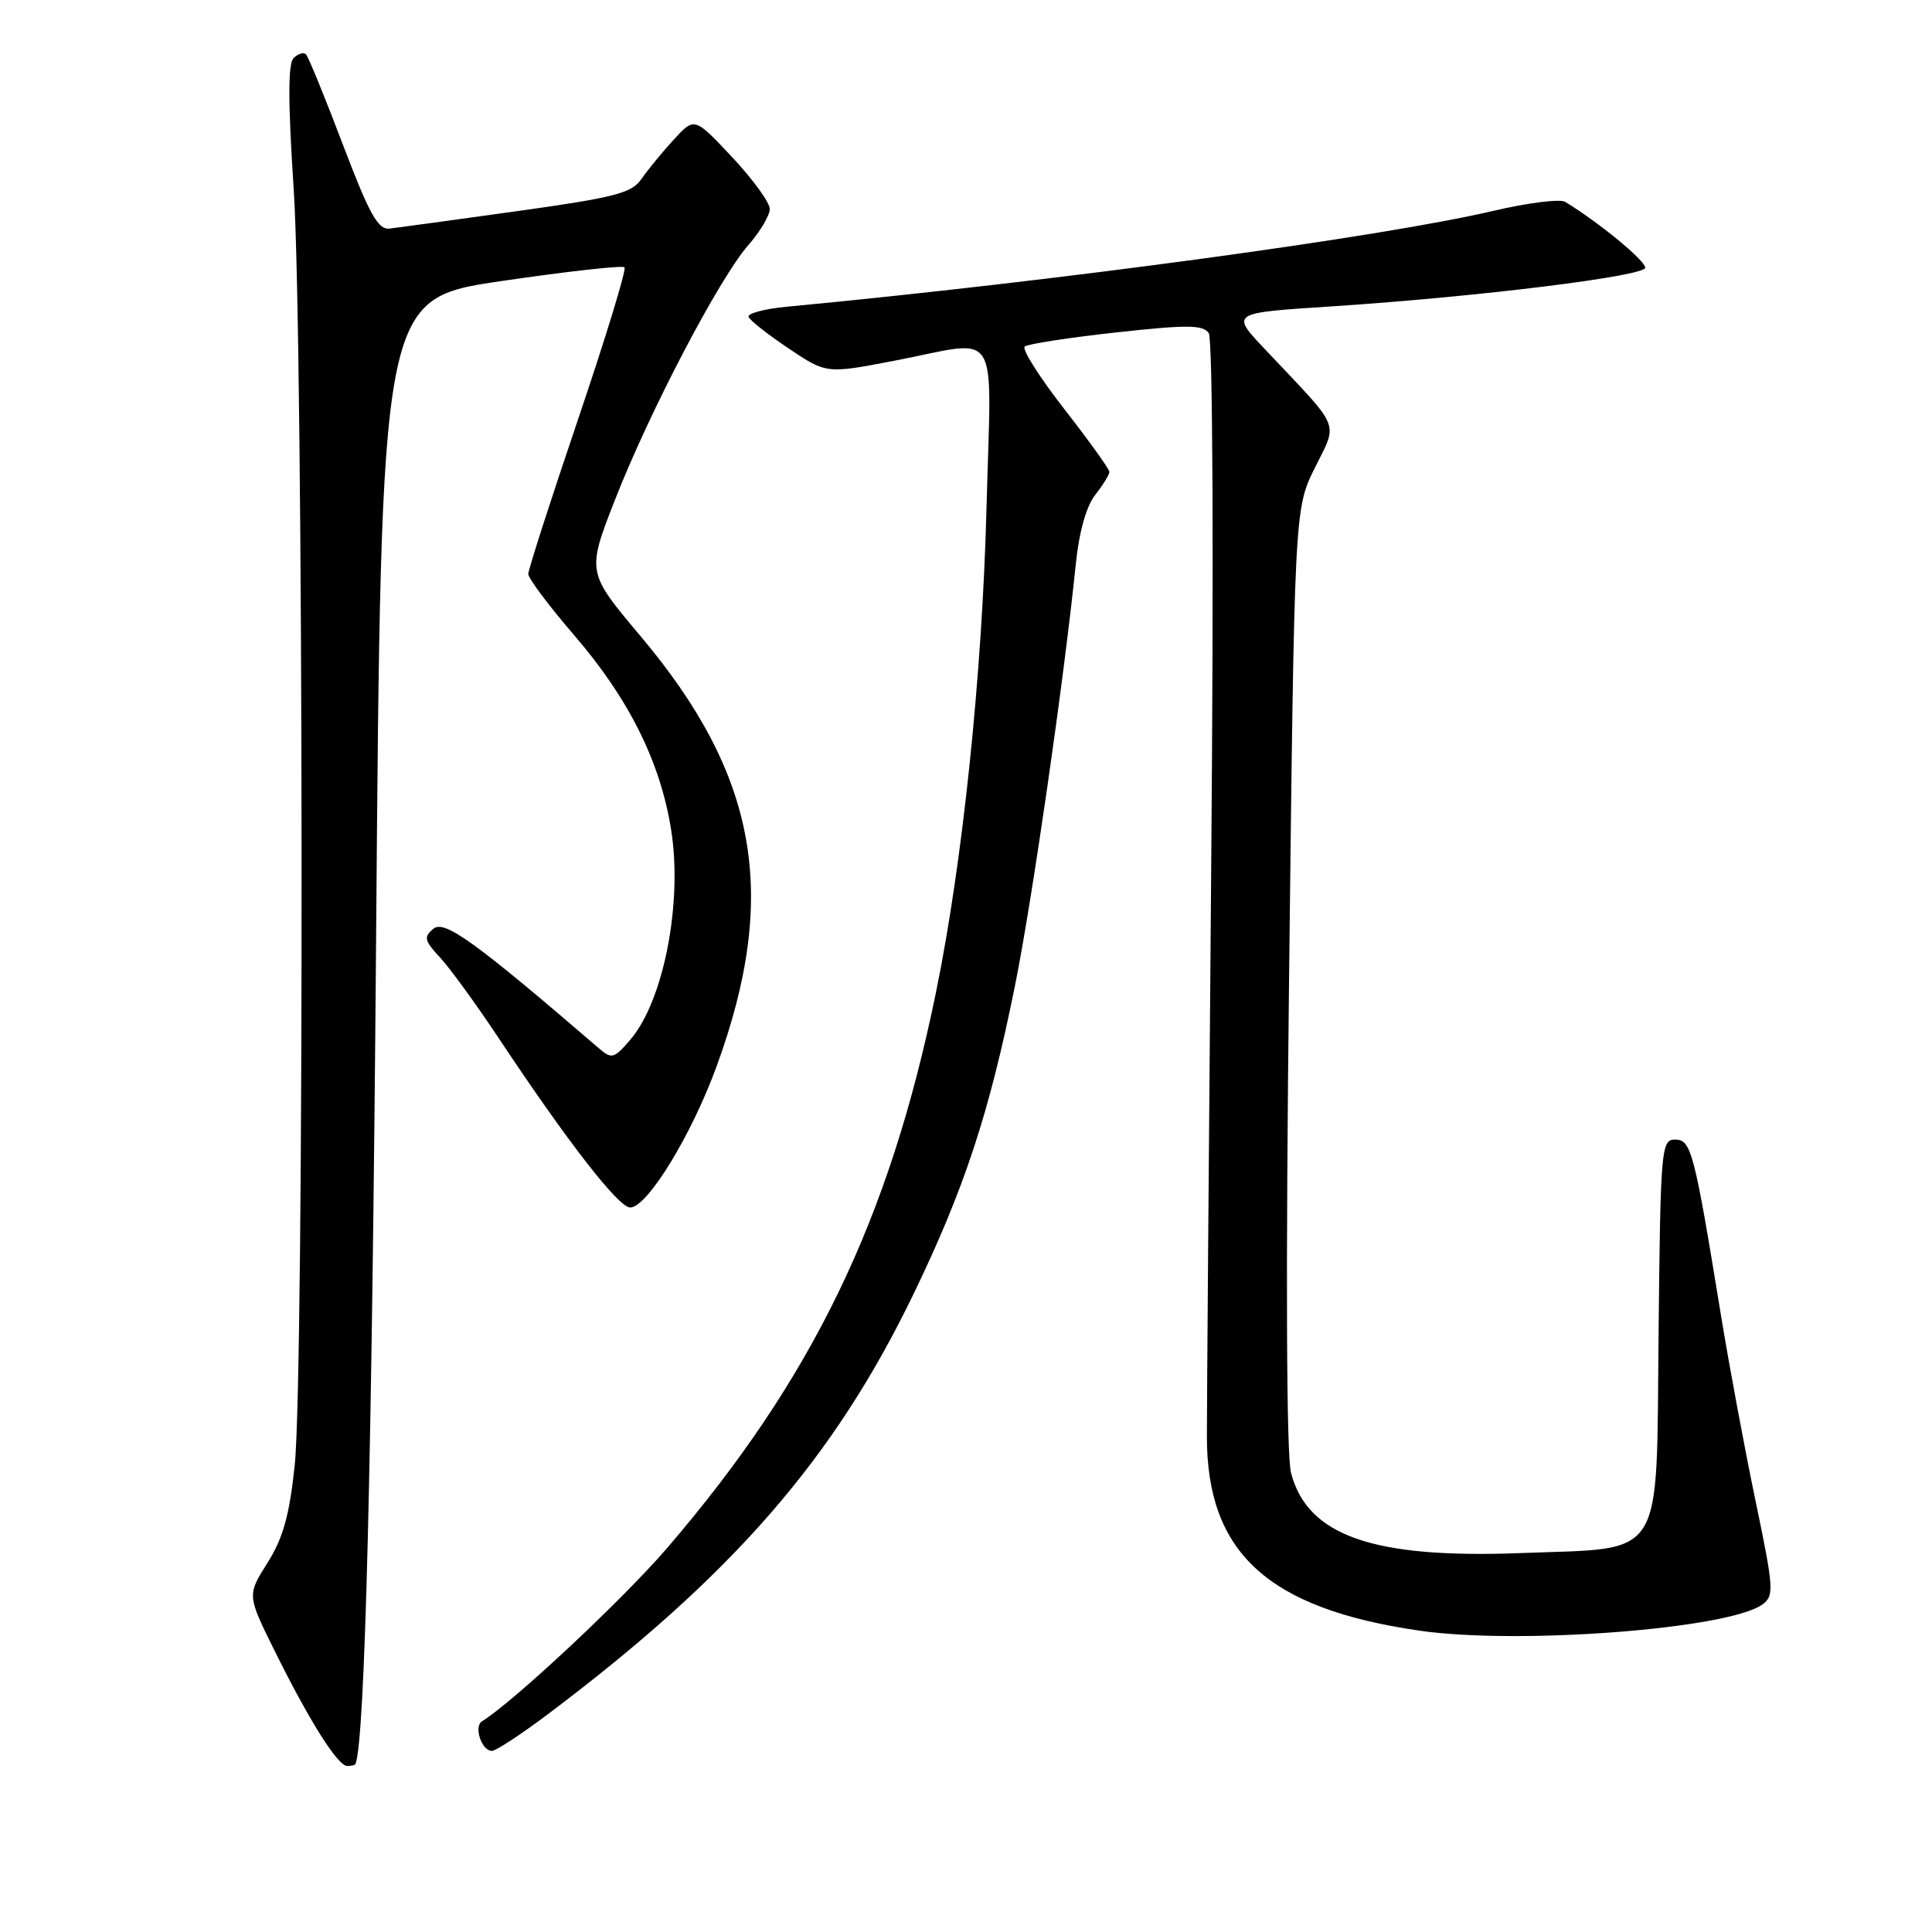 <?xml version="1.0" encoding="UTF-8" standalone="no"?>
<!DOCTYPE svg PUBLIC "-//W3C//DTD SVG 1.1//EN" "http://www.w3.org/Graphics/SVG/1.1/DTD/svg11.dtd" >
<svg xmlns="http://www.w3.org/2000/svg" xmlns:xlink="http://www.w3.org/1999/xlink" version="1.1" viewBox="0 0 256 256">
 <g >
 <path fill="currentColor"
d=" M 47.10 233.75 C 48.36 230.69 49.28 193.74 49.83 125.04 C 50.50 39.59 50.50 39.59 66.38 37.25 C 75.11 35.97 82.48 35.14 82.75 35.42 C 83.03 35.69 80.27 44.71 76.63 55.46 C 72.98 66.22 70.00 75.48 70.00 76.06 C 70.00 76.64 72.76 80.32 76.14 84.24 C 83.35 92.62 87.51 100.99 88.93 109.96 C 90.47 119.64 87.93 132.64 83.51 137.78 C 81.36 140.28 81.06 140.37 79.34 138.89 C 62.96 124.79 58.89 121.85 57.43 123.06 C 56.11 124.16 56.22 124.63 58.33 126.90 C 59.65 128.33 63.12 133.10 66.04 137.50 C 75.15 151.23 81.95 160.00 83.50 160.00 C 85.76 160.00 91.62 150.44 94.96 141.28 C 103.24 118.59 100.43 102.76 84.85 84.26 C 77.74 75.81 77.74 75.81 81.52 66.15 C 86.13 54.39 95.34 36.82 99.18 32.45 C 100.73 30.68 102.00 28.54 102.00 27.69 C 102.00 26.84 99.76 23.75 97.01 20.82 C 92.02 15.50 92.02 15.50 89.26 18.52 C 87.74 20.17 85.83 22.51 85.00 23.71 C 83.70 25.60 81.48 26.17 68.50 27.98 C 60.25 29.13 52.66 30.17 51.62 30.29 C 50.09 30.46 48.94 28.39 45.43 19.15 C 43.06 12.90 40.86 7.53 40.55 7.21 C 40.23 6.89 39.49 7.11 38.90 7.70 C 38.15 8.45 38.16 13.57 38.92 25.13 C 40.23 45.05 40.34 181.94 39.05 194.16 C 38.35 200.80 37.51 203.81 35.44 207.09 C 32.74 211.37 32.74 211.37 36.38 218.72 C 41.00 228.05 44.75 234.00 46.01 234.00 C 46.56 234.00 47.05 233.89 47.10 233.75 Z  M 72.60 227.14 C 97.09 208.70 110.48 193.32 121.03 171.50 C 127.78 157.53 131.08 147.52 134.48 130.66 C 136.77 119.30 140.98 90.13 142.55 74.73 C 142.98 70.49 143.94 67.08 145.12 65.58 C 146.15 64.26 147.00 62.89 147.00 62.53 C 147.00 62.16 144.31 58.42 141.03 54.21 C 137.74 49.99 135.38 46.27 135.78 45.92 C 136.17 45.58 141.62 44.74 147.88 44.05 C 157.35 43.01 159.41 43.03 160.17 44.15 C 160.70 44.95 160.84 73.99 160.49 115.00 C 160.17 153.23 159.91 187.17 159.92 190.43 C 159.94 205.77 168.02 213.14 188.01 216.06 C 201.15 217.98 229.08 215.85 233.54 212.59 C 235.10 211.45 235.04 210.48 232.63 198.93 C 231.20 192.09 229.11 180.88 227.99 174.00 C 224.49 152.53 224.09 151.00 221.95 151.00 C 220.12 151.00 220.02 152.15 219.77 176.74 C 219.45 207.21 220.81 205.05 201.53 205.79 C 181.93 206.54 173.27 203.52 171.07 195.18 C 170.45 192.85 170.36 168.73 170.81 129.48 C 171.52 67.46 171.52 67.46 174.22 62.00 C 177.29 55.80 177.78 57.05 168.12 46.81 C 162.93 41.32 162.65 41.51 177.00 40.56 C 196.24 39.28 218.00 36.58 218.00 35.47 C 218.00 34.52 211.87 29.47 207.40 26.75 C 206.73 26.33 202.42 26.87 197.84 27.95 C 182.88 31.44 140.30 37.22 104.19 40.65 C 101.27 40.93 99.02 41.53 99.19 41.99 C 99.36 42.45 101.75 44.33 104.50 46.17 C 109.50 49.53 109.50 49.53 118.50 47.80 C 132.84 45.05 131.35 42.68 130.72 67.25 C 130.15 89.35 127.56 114.24 124.02 131.50 C 117.84 161.68 107.62 182.77 88.33 205.20 C 82.51 211.96 68.05 225.49 63.87 228.08 C 62.74 228.78 63.82 232.00 65.18 232.00 C 65.71 232.00 69.05 229.81 72.60 227.14 Z "/>
</g>
</svg>